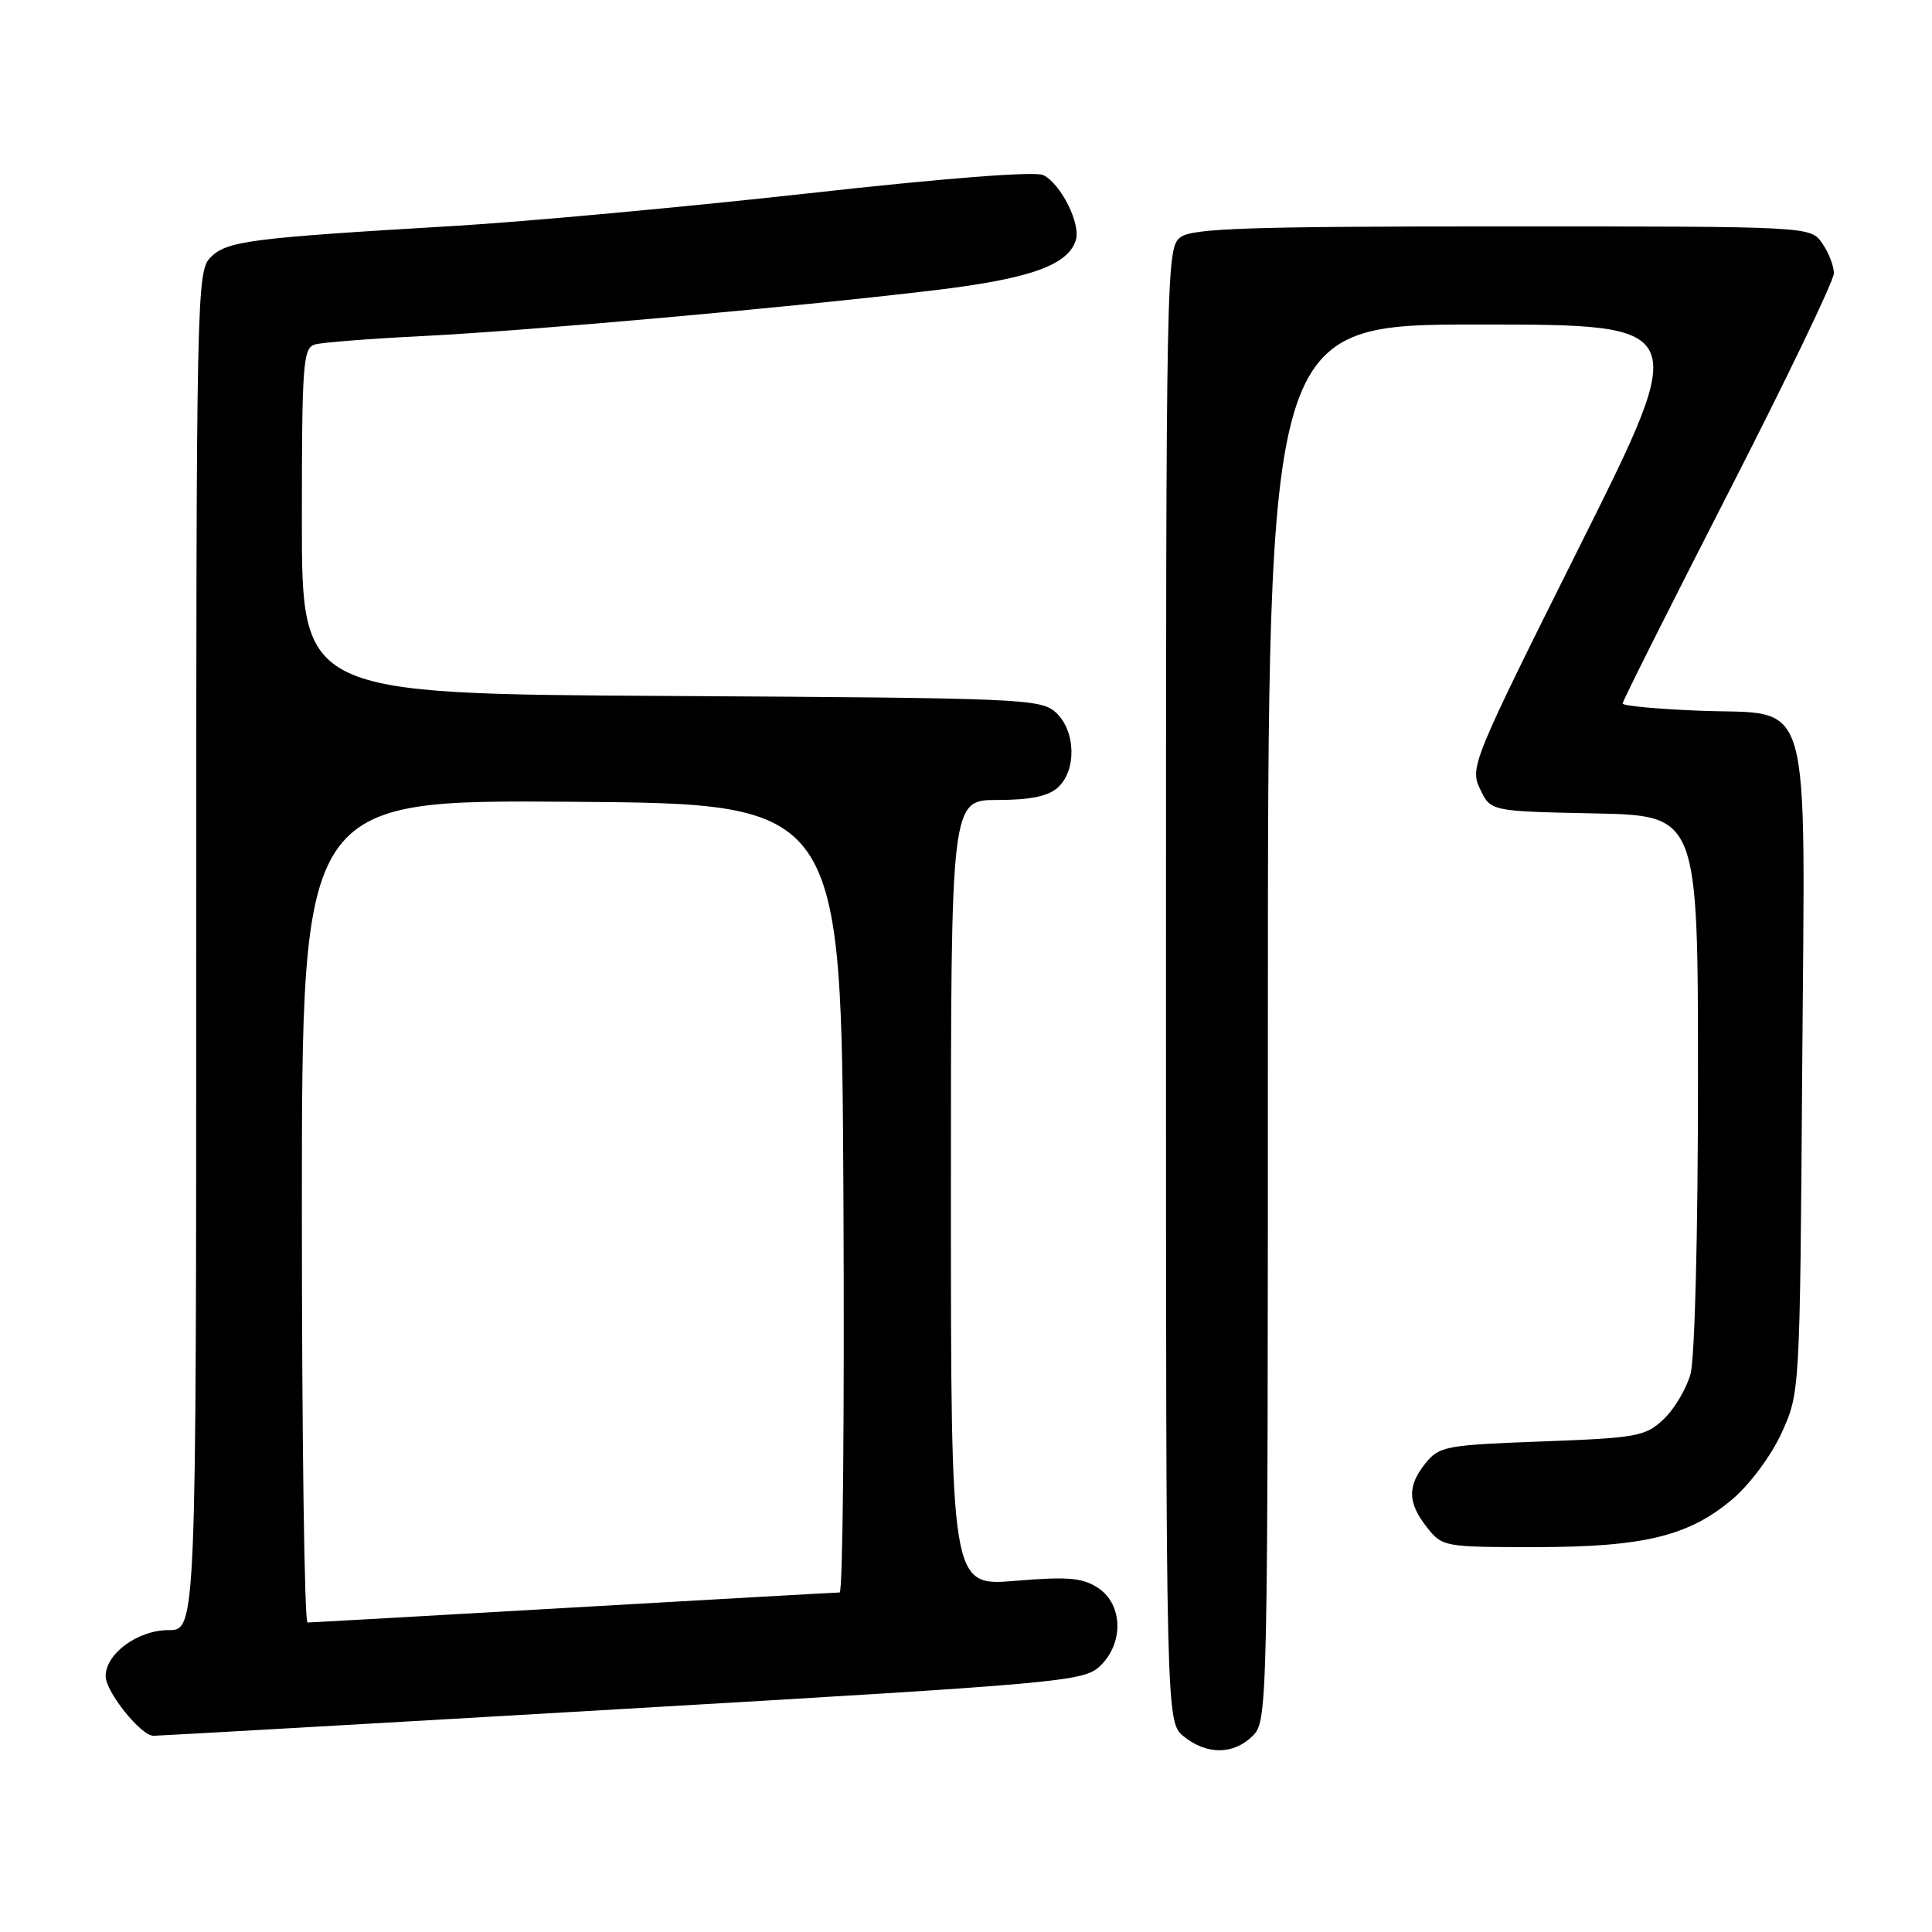 <?xml version="1.0" encoding="UTF-8" standalone="no"?>
<!DOCTYPE svg PUBLIC "-//W3C//DTD SVG 1.1//EN" "http://www.w3.org/Graphics/SVG/1.1/DTD/svg11.dtd" >
<svg xmlns="http://www.w3.org/2000/svg" xmlns:xlink="http://www.w3.org/1999/xlink" version="1.1" viewBox="0 0 256 256">
 <g >
 <path fill="currentColor"
d=" M 166.00 230.00 C 167.97 228.03 168.00 226.67 168.00 135.50 C 168.00 43.00 168.00 43.00 196.00 43.00 C 224.00 43.00 224.00 43.00 209.35 72.31 C 195.09 100.85 194.74 101.69 196.12 104.56 C 197.52 107.50 197.52 107.50 211.26 107.78 C 225.00 108.06 225.00 108.06 224.99 143.28 C 224.99 163.51 224.57 180.02 224.00 182.07 C 223.45 184.04 221.84 186.74 220.42 188.07 C 218.02 190.33 216.91 190.53 204.33 191.00 C 191.63 191.47 190.70 191.64 188.91 193.86 C 186.46 196.90 186.50 199.09 189.07 202.37 C 191.11 204.96 191.35 205.00 203.39 205.00 C 217.86 205.00 223.85 203.53 229.65 198.57 C 231.94 196.60 234.76 192.78 236.11 189.79 C 238.49 184.52 238.50 184.38 238.80 141.92 C 239.16 90.48 240.39 94.79 225.12 94.17 C 219.55 93.95 215.00 93.52 215.00 93.22 C 215.00 92.91 221.30 80.36 229.00 65.32 C 236.70 50.29 243.00 37.19 243.00 36.21 C 243.00 35.24 242.30 33.44 241.44 32.22 C 239.89 30.00 239.89 30.00 199.13 30.00 C 165.52 30.00 158.04 30.25 156.44 31.42 C 154.54 32.81 154.50 34.98 154.50 130.51 C 154.50 228.18 154.50 228.18 156.86 230.09 C 159.91 232.56 163.48 232.52 166.00 230.00 Z  M 82.49 226.45 C 140.76 223.06 143.58 222.81 145.74 220.78 C 148.93 217.77 148.81 212.58 145.50 210.41 C 143.42 209.05 141.52 208.89 134.50 209.47 C 126.00 210.18 126.00 210.18 126.00 158.09 C 126.00 106.00 126.00 106.00 132.17 106.00 C 136.51 106.00 138.89 105.51 140.17 104.35 C 142.69 102.07 142.54 96.80 139.90 94.40 C 137.90 92.59 135.36 92.49 88.90 92.22 C 40.00 91.95 40.00 91.95 40.00 69.04 C 40.00 48.08 40.15 46.09 41.75 45.64 C 42.71 45.37 49.12 44.87 56.00 44.53 C 70.09 43.83 105.23 40.69 123.88 38.45 C 136.46 36.94 141.50 35.15 142.55 31.83 C 143.24 29.68 140.58 24.36 138.24 23.20 C 137.17 22.67 125.08 23.61 107.00 25.63 C 90.78 27.43 69.62 29.38 60.00 29.95 C 33.12 31.54 30.07 31.93 27.91 34.09 C 26.06 35.94 26.00 38.73 26.00 126.00 C 26.00 216.00 26.00 216.00 22.31 216.00 C 18.26 216.00 14.00 219.12 14.00 222.10 C 14.00 224.17 18.67 230.00 20.34 230.00 C 20.98 230.00 48.94 228.41 82.49 226.45 Z  M 40.00 160.49 C 40.00 105.97 40.00 105.97 75.75 106.24 C 111.50 106.50 111.50 106.50 111.76 158.75 C 111.90 187.49 111.68 211.00 111.26 211.01 C 110.84 211.01 94.97 211.91 76.00 213.00 C 57.02 214.09 41.16 214.99 40.75 214.99 C 40.34 215.00 40.00 190.47 40.00 160.49 Z "/>
</g>
</svg>